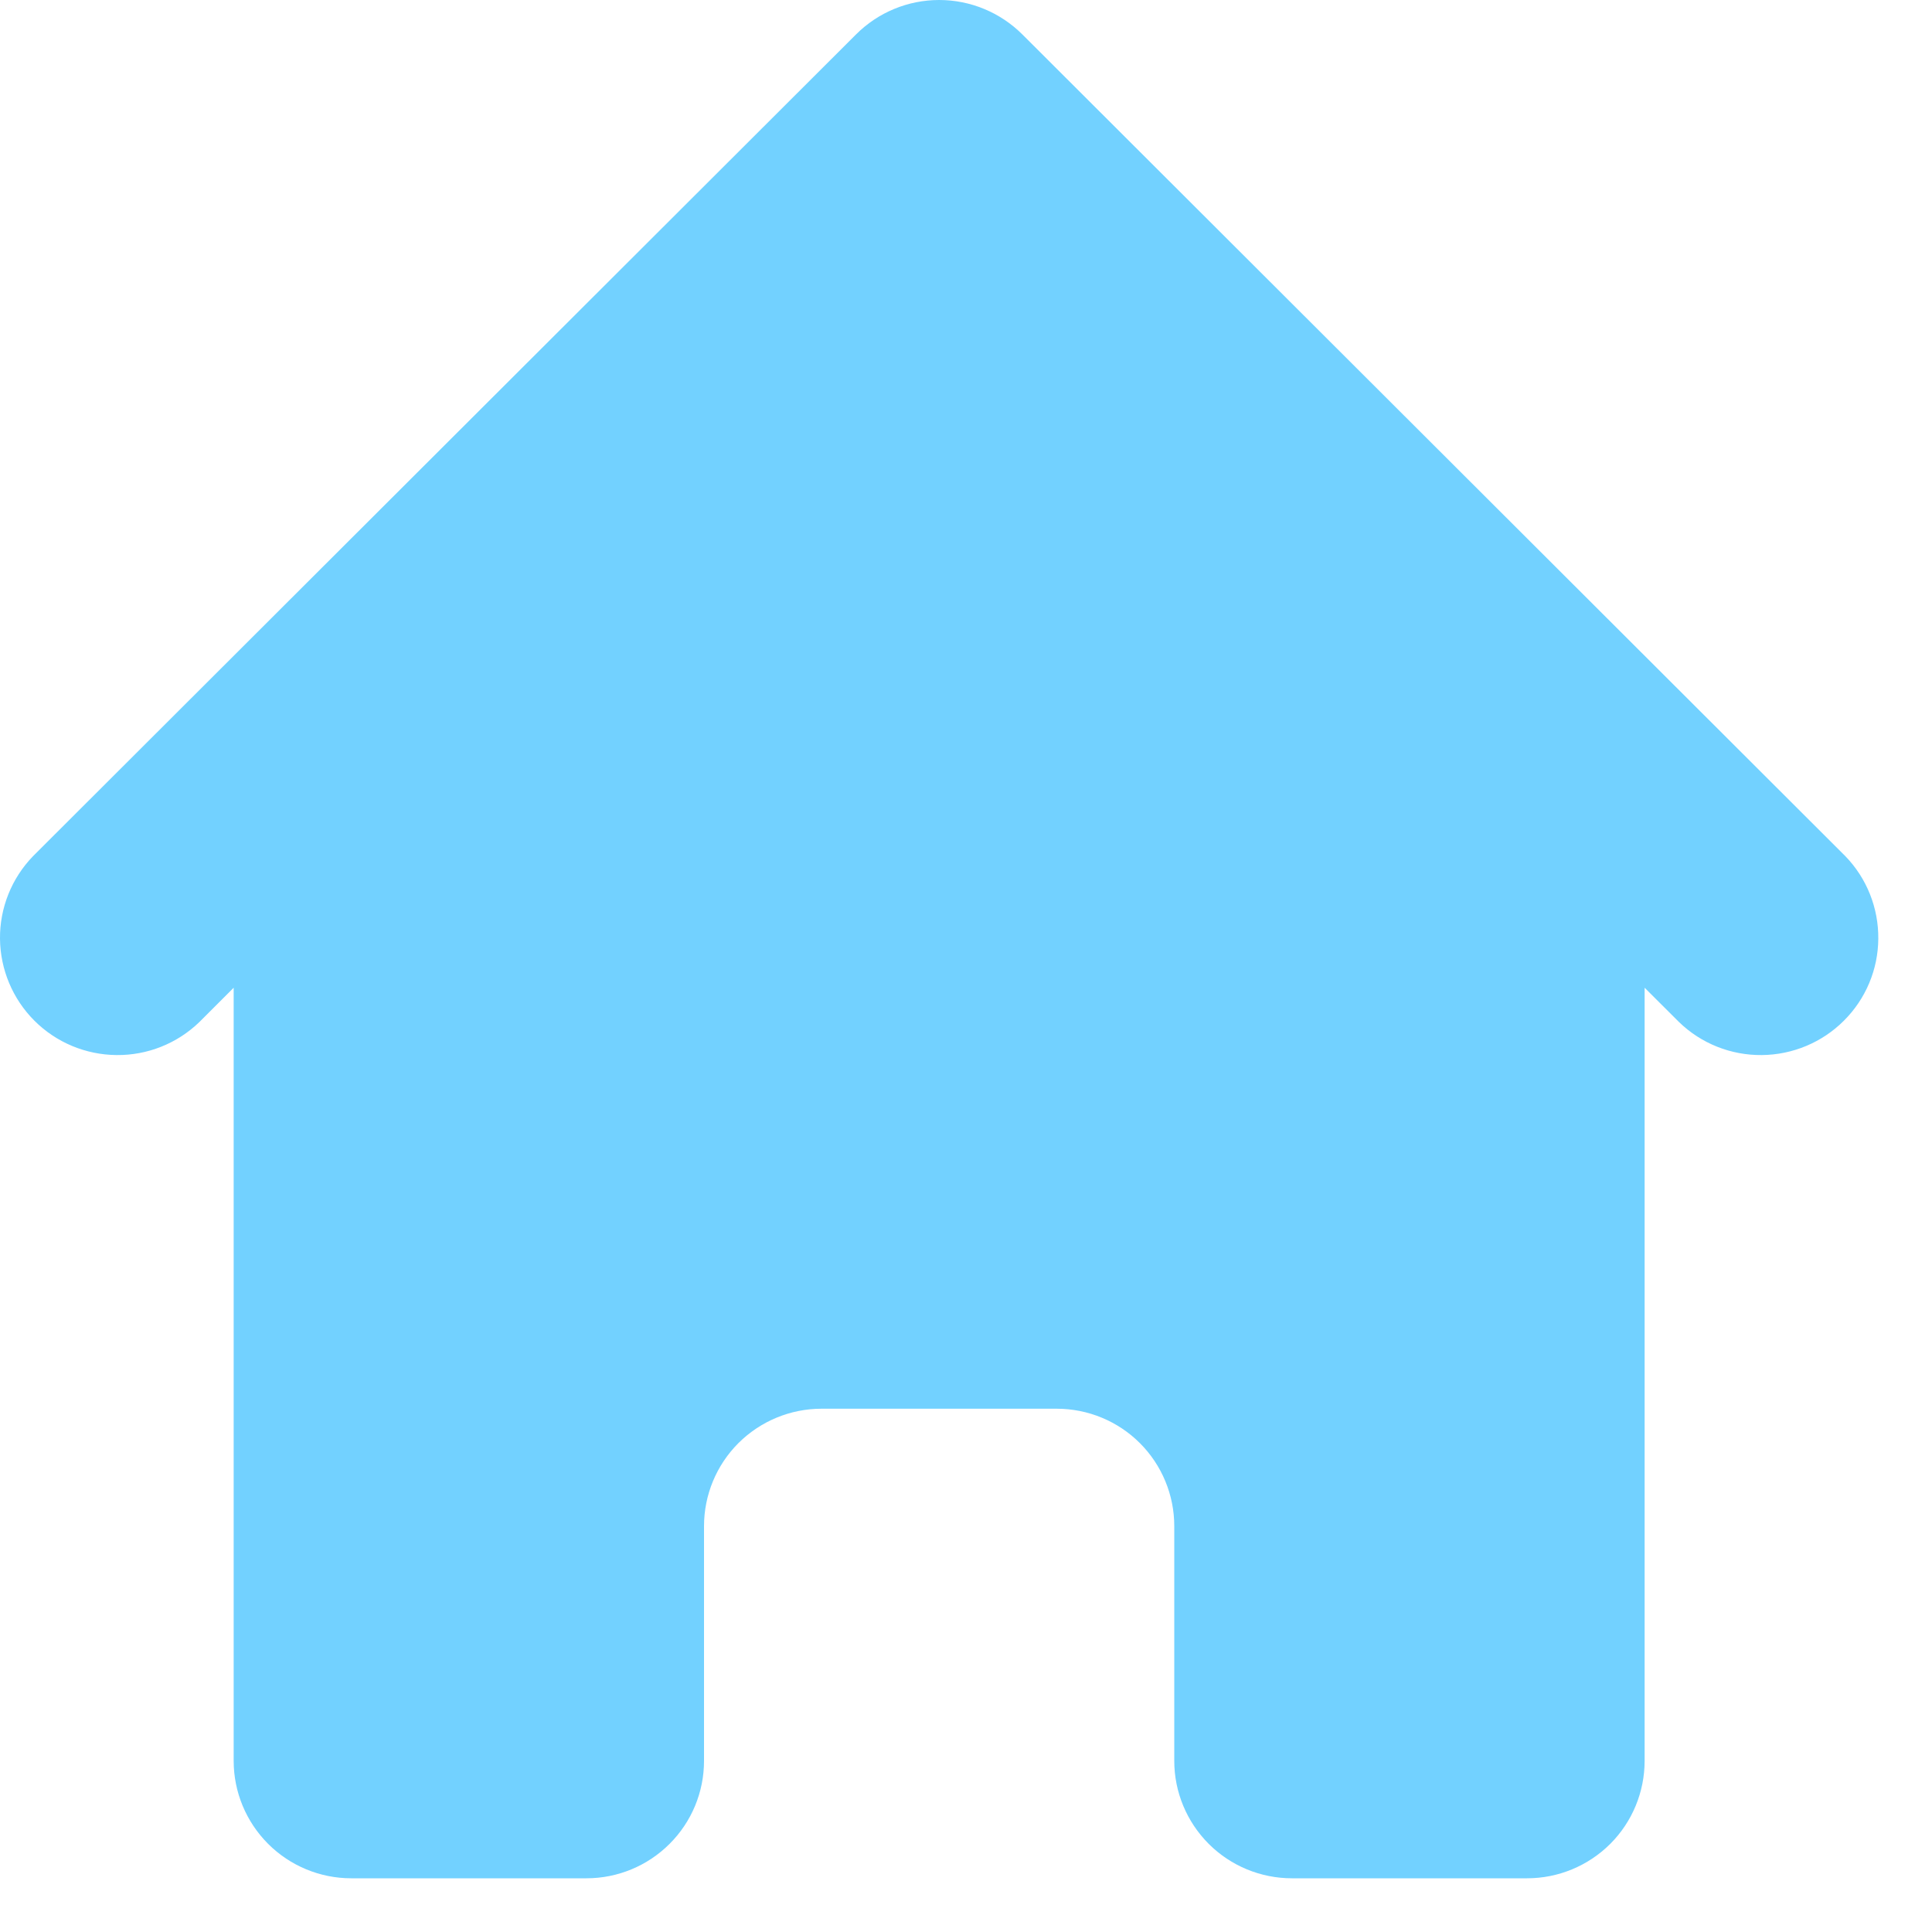 <svg width="20" height="20" viewBox="0 0 20 20" fill="none" xmlns="http://www.w3.org/2000/svg">
<path d="M10.583 0.356C10.354 0.128 10.045 0 9.722 0C9.399 0 9.09 0.128 8.862 0.356L0.342 8.863C0.12 9.092 -0.003 9.399 4.60114e-05 9.718C0.003 10.036 0.131 10.341 0.356 10.566C0.582 10.792 0.887 10.919 1.207 10.922C1.526 10.925 1.833 10.803 2.063 10.581L2.419 10.225V18.229C2.419 18.551 2.548 18.86 2.776 19.088C3.004 19.316 3.314 19.444 3.636 19.444H6.071C6.394 19.444 6.703 19.316 6.931 19.088C7.16 18.86 7.288 18.551 7.288 18.229V15.798C7.288 15.476 7.416 15.167 7.644 14.939C7.873 14.711 8.182 14.583 8.505 14.583H10.939C11.262 14.583 11.572 14.711 11.8 14.939C12.028 15.167 12.156 15.476 12.156 15.798V18.229C12.156 18.551 12.285 18.86 12.513 19.088C12.741 19.316 13.051 19.444 13.374 19.444H15.808C16.131 19.444 16.44 19.316 16.669 19.088C16.897 18.86 17.025 18.551 17.025 18.229V10.225L17.382 10.581C17.611 10.803 17.919 10.925 18.238 10.922C18.557 10.919 18.862 10.792 19.088 10.566C19.314 10.341 19.442 10.036 19.444 9.718C19.447 9.399 19.325 9.092 19.103 8.863L10.583 0.356Z" fill="#72D1FF"/>
</svg>
